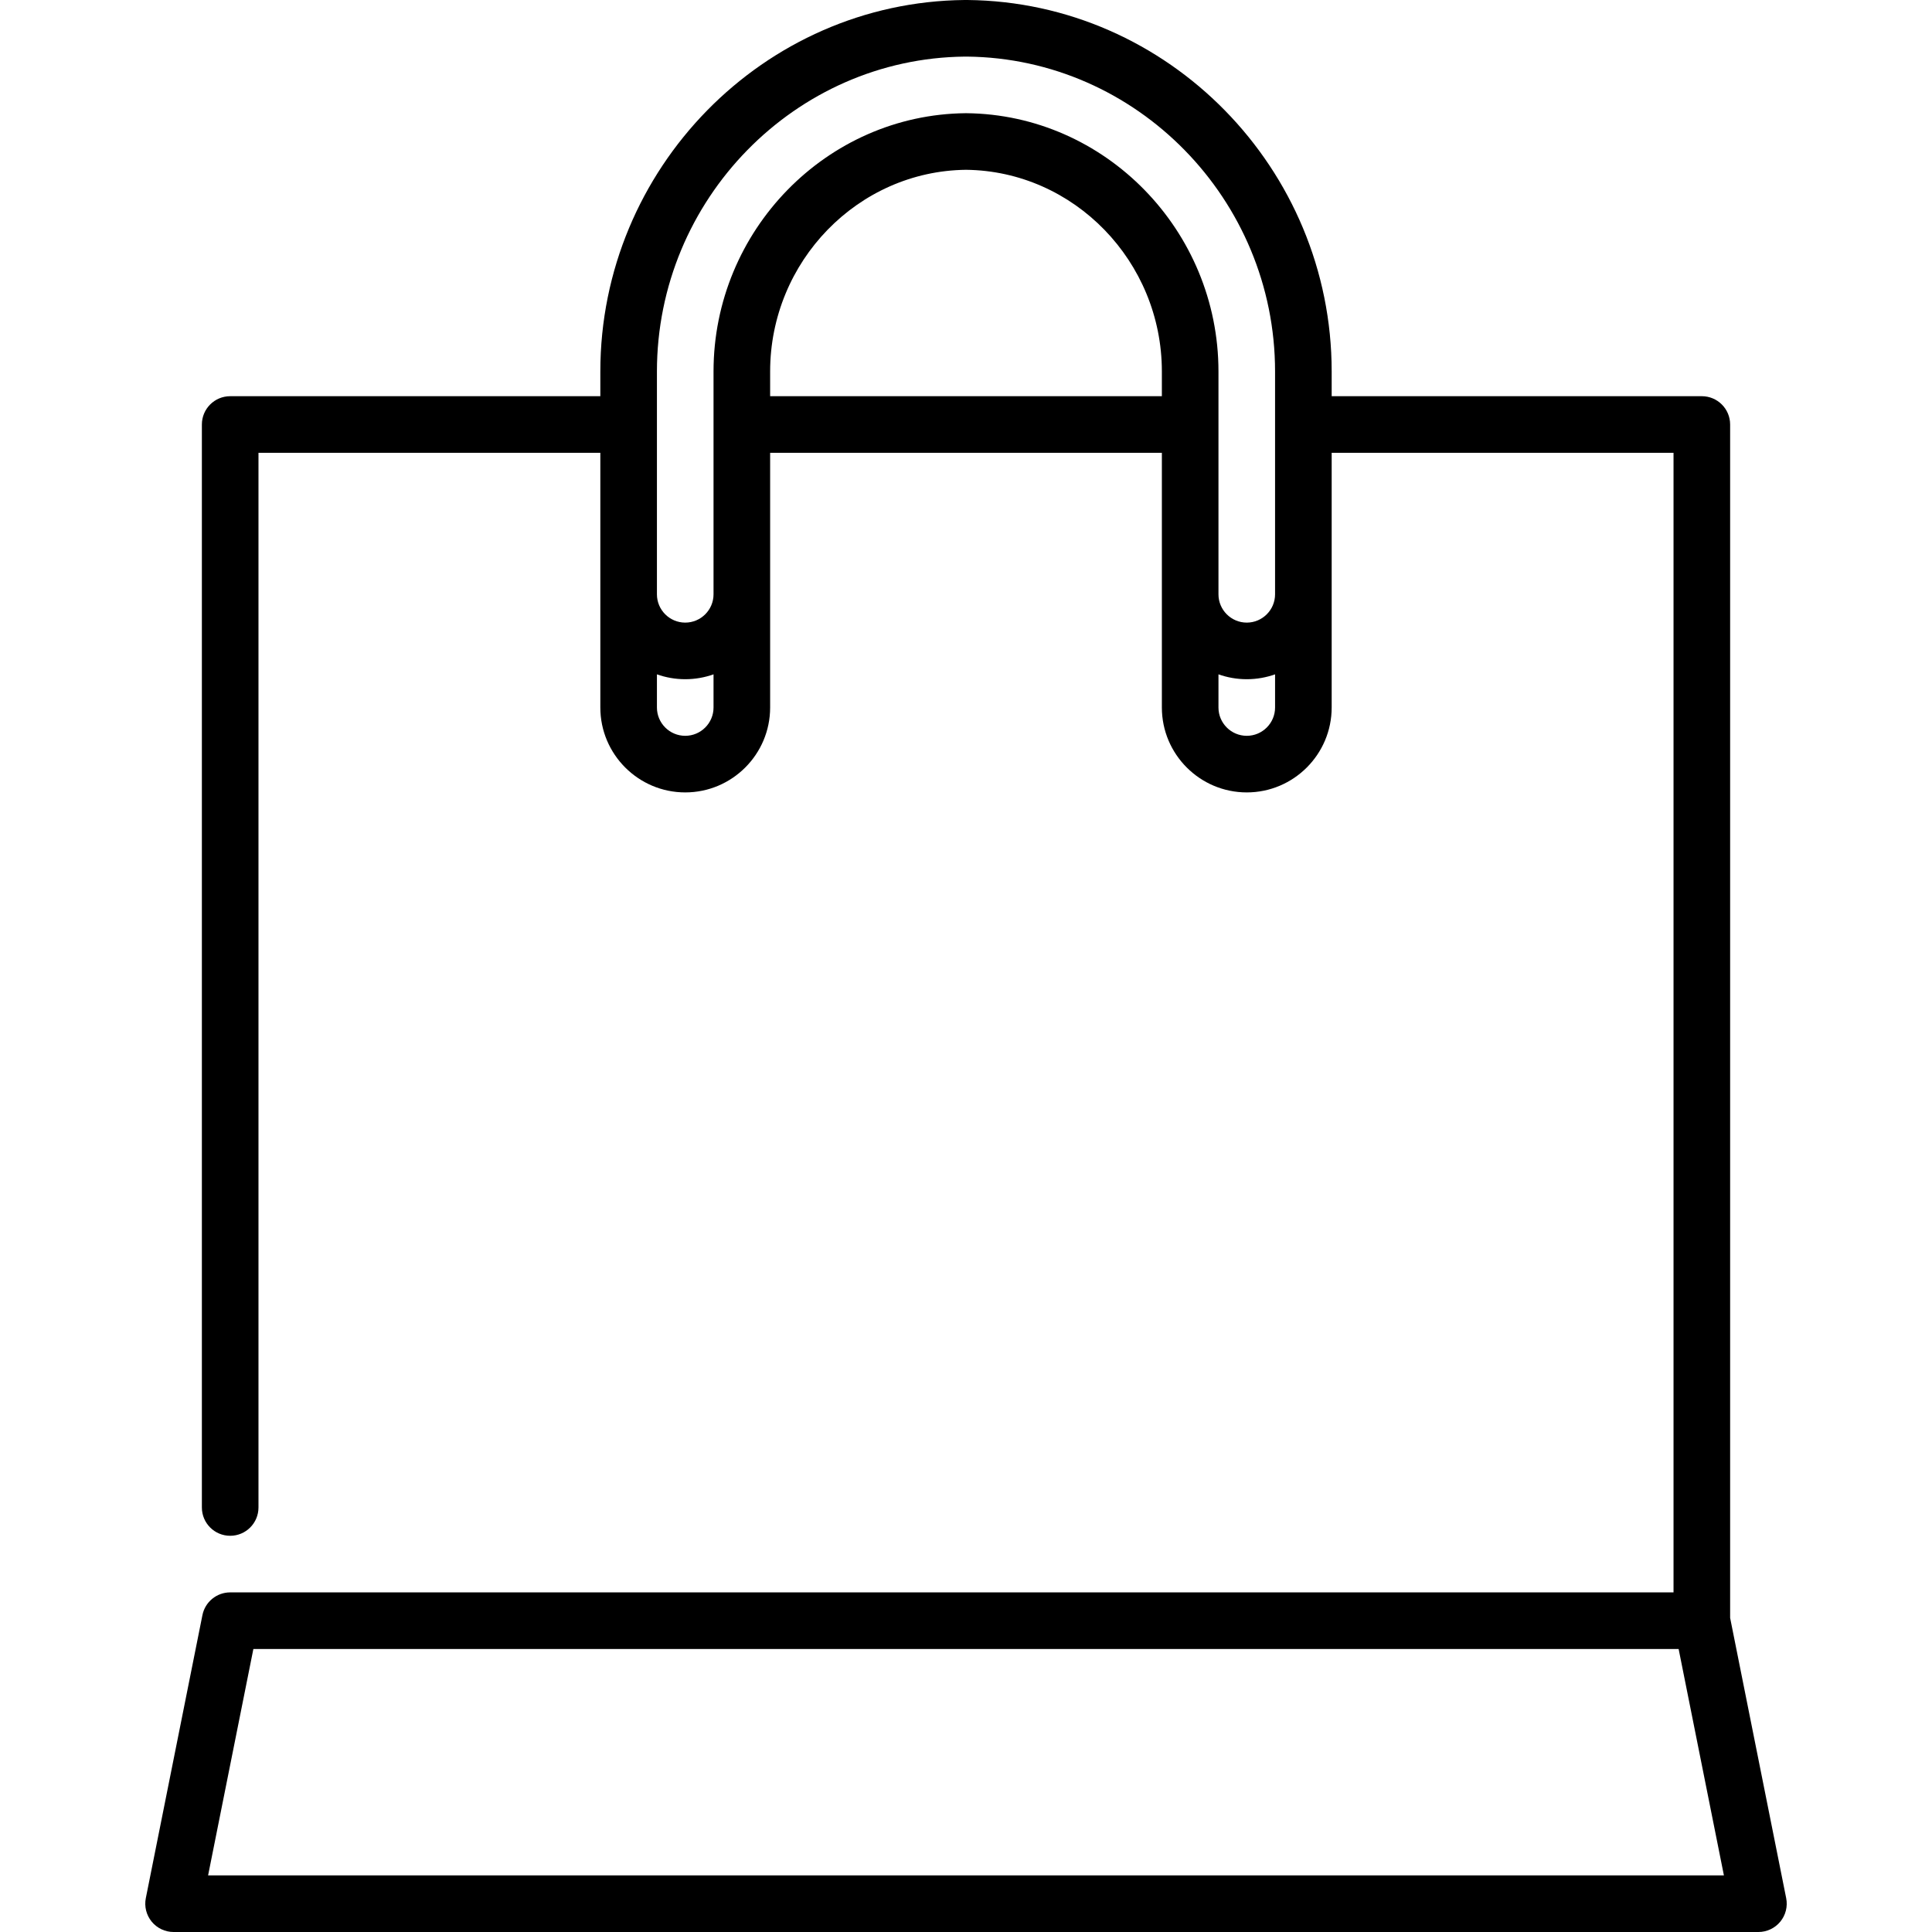 <svg xmlns="http://www.w3.org/2000/svg" version="1.1" width="20" height="20" x="0" y="0" viewBox="0 0 511.996 511.996" style="enable-background:new 0 0 512 512" xml:space="preserve"><g><g xmlns="http://www.w3.org/2000/svg"><path d="m473.353 503.025-14.854-74.271v-316.258c0-4.143-3.358-7.5-7.5-7.5h-98.094v-6.545c0-53.77-43.308-97.935-96.542-98.451h-.729c-53.233.517-96.542 44.682-96.542 98.451v6.545h-98.094c-4.142 0-7.5 3.357-7.5 7.5v287c0 4.143 3.358 7.5 7.5 7.5s7.5-3.357 7.5-7.5v-279.5h90.594v67.5c0 12.406 10.093 22.5 22.5 22.5s22.5-10.094 22.5-22.5v-67.5h103.812v67.5c0 12.406 10.093 22.5 22.5 22.5s22.5-10.094 22.5-22.5v-67.5h90.594v302h-382.5c-3.575 0-6.653 2.523-7.354 6.029l-15 75c-.44 2.203.13 4.488 1.554 6.226 1.425 1.737 3.553 2.745 5.8 2.745h420c2.247 0 4.375-1.008 5.8-2.745s1.995-4.022 1.555-6.226zm-291.761-308.029c-4.136 0-7.5-3.364-7.5-7.5v-8.79c2.347.833 4.871 1.29 7.5 1.29s5.153-.458 7.5-1.29v8.79c0 4.136-3.364 7.5-7.5 7.5zm22.5-90v-6.545c0-29.171 23.278-53.134 51.906-53.453 28.627.319 51.906 24.282 51.906 53.453v6.545zm126.312 90c-4.136 0-7.5-3.364-7.5-7.5v-8.79c2.347.833 4.871 1.29 7.5 1.29s5.153-.458 7.5-1.29v8.79c0 4.136-3.364 7.5-7.5 7.5zm0-30c-4.136 0-7.5-3.364-7.5-7.5v-59.045c0-37.387-29.981-68.095-66.833-68.453h-.146c-36.852.358-66.833 31.066-66.833 68.453v59.045c0 4.136-3.364 7.5-7.5 7.5s-7.5-3.364-7.5-7.5v-59.045c0-45.578 36.645-83.015 81.614-83.451h.548c45.023.459 81.649 37.887 81.649 83.451v59.045c.001 4.136-3.363 7.5-7.499 7.5zm-275.258 332 12-60h377.704l12 60z" fill="#000000" data-original="#000000"></path></g></g></svg>